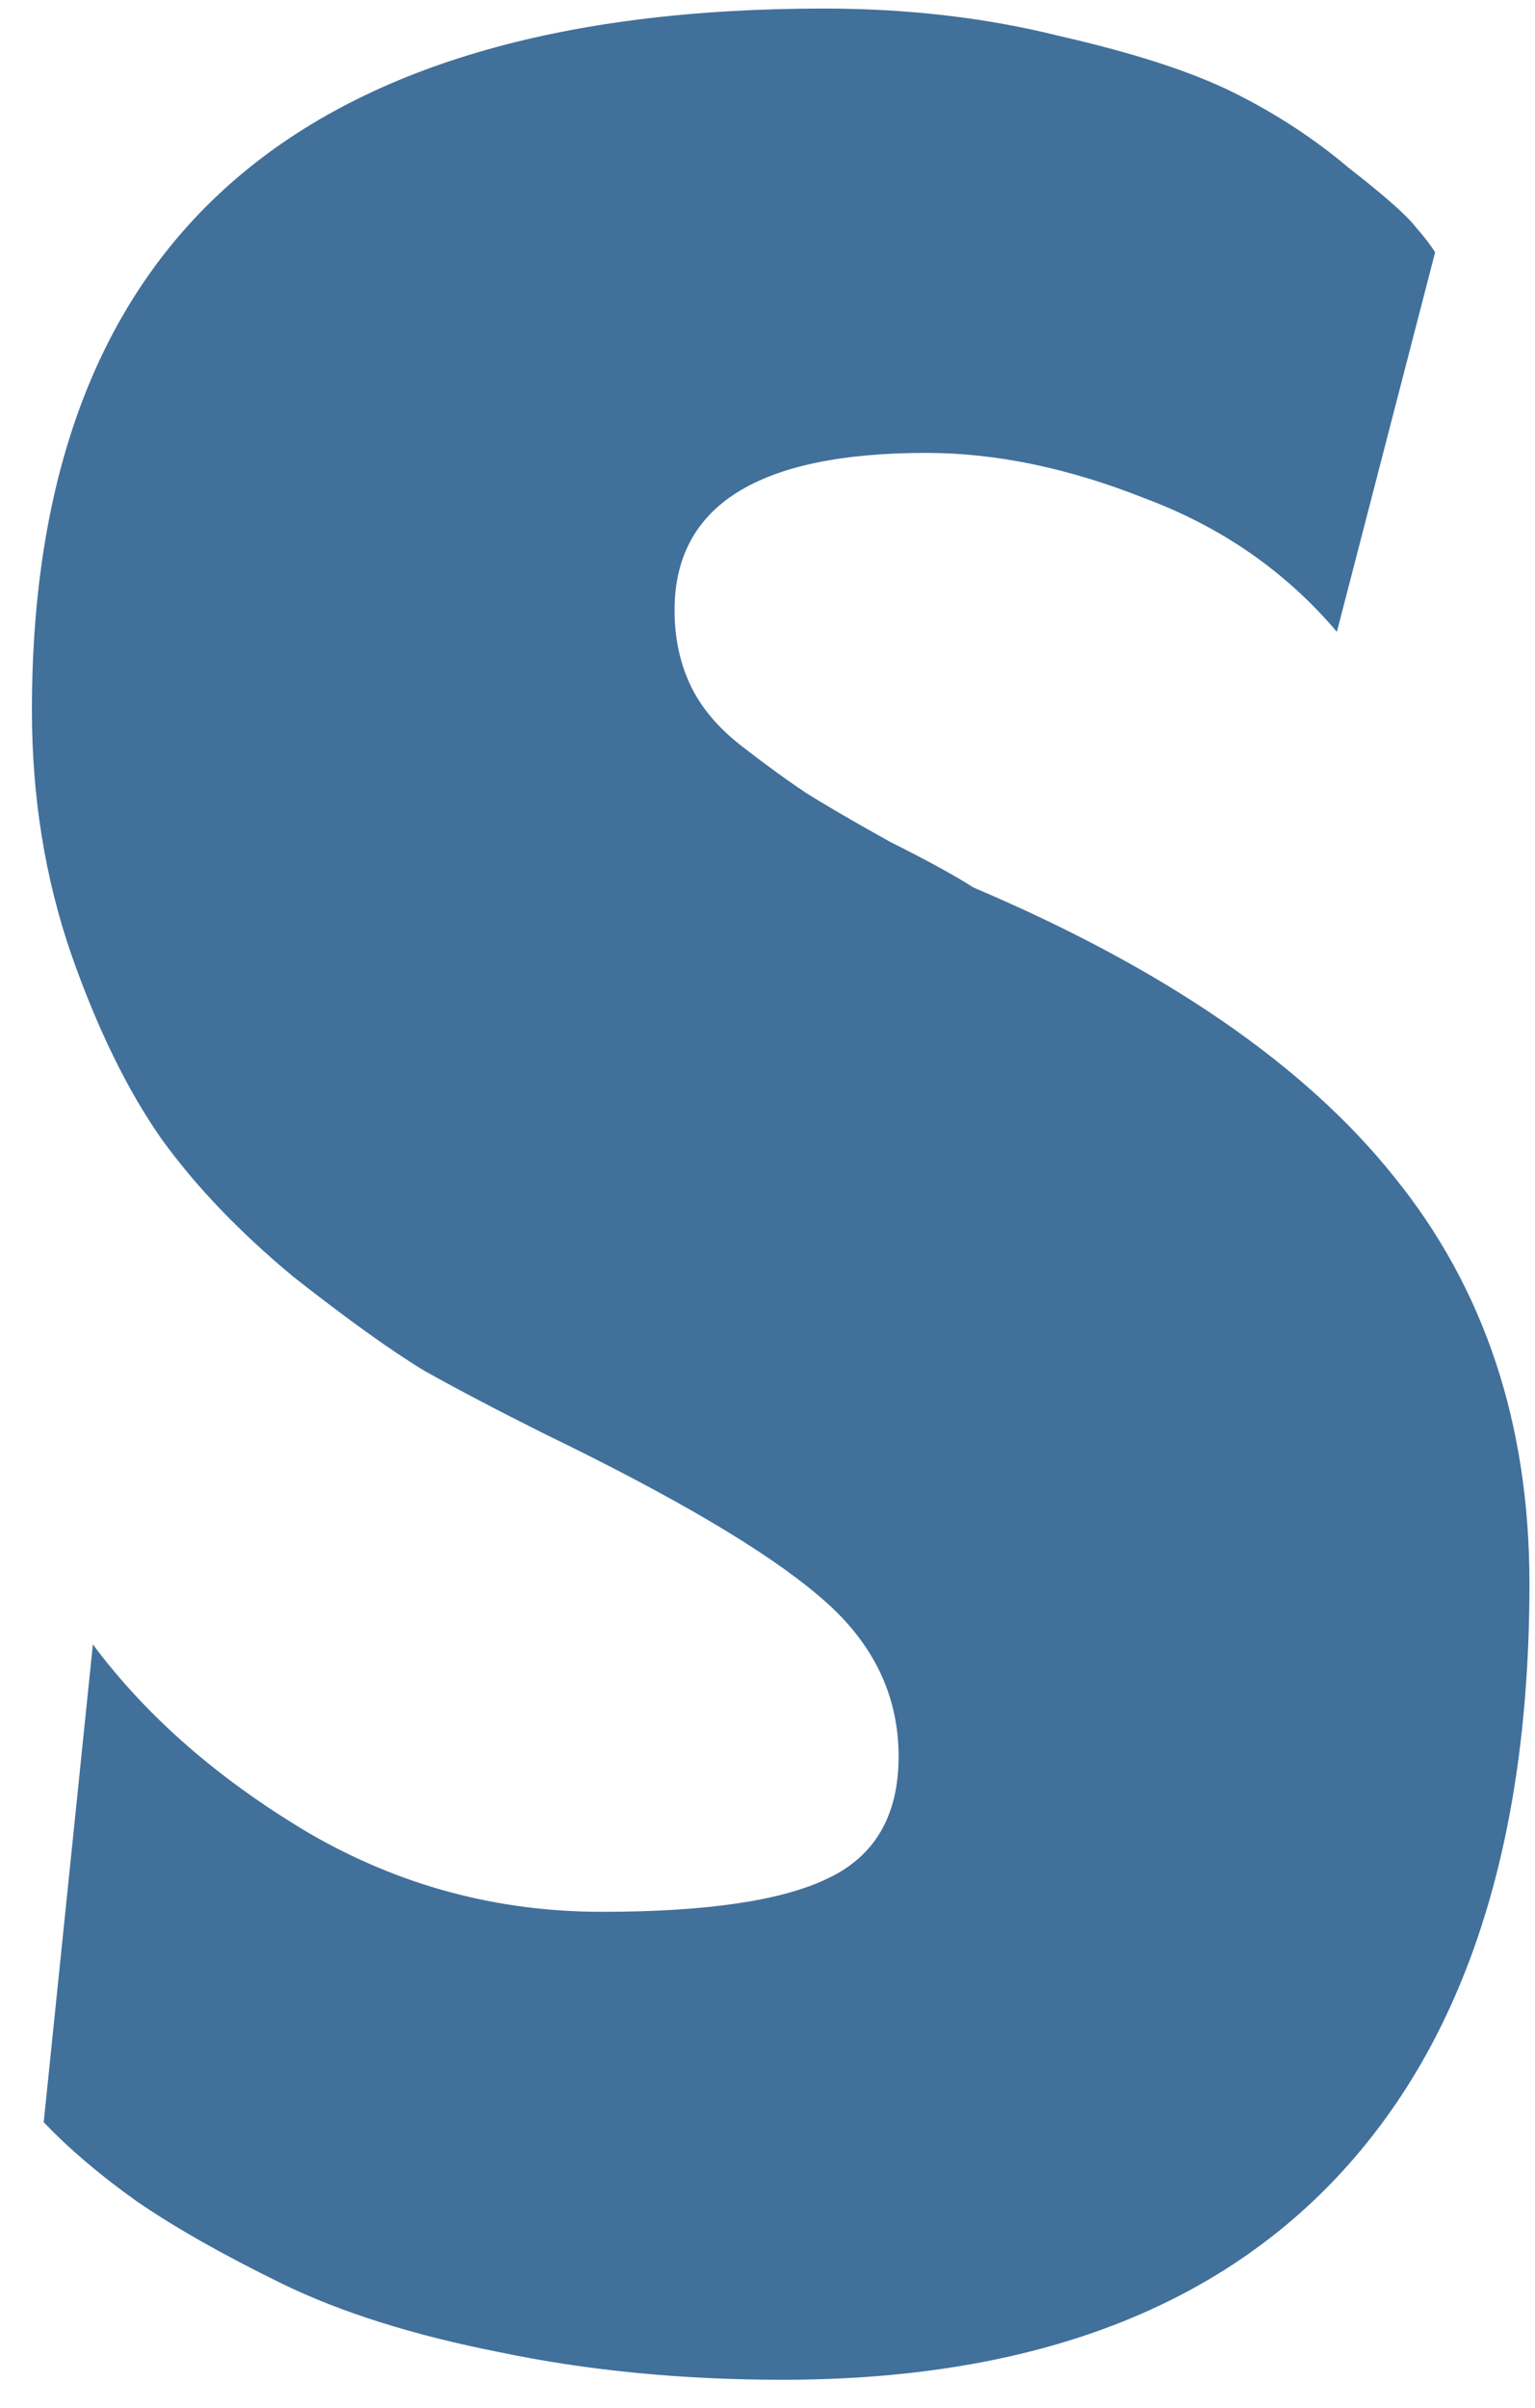 <svg width="44" height="69" viewBox="0 0 44 69" fill="none" xmlns="http://www.w3.org/2000/svg">
<path d="M22.435 68.183C19.543 68.183 16.839 67.92 14.323 67.394C11.844 66.906 9.76 66.249 8.07 65.423C6.38 64.596 4.99 63.808 3.901 63.057C2.849 62.306 1.967 61.554 1.253 60.803L2.662 47.114C4.201 49.18 6.267 50.983 8.858 52.522C11.45 54.025 14.248 54.776 17.252 54.776C20.256 54.776 22.416 54.456 23.73 53.818C25.082 53.18 25.758 52.015 25.758 50.325C25.758 48.523 24.988 46.983 23.449 45.706C21.946 44.429 19.336 42.889 15.618 41.087C14.266 40.411 13.121 39.81 12.182 39.284C11.243 38.721 9.985 37.819 8.408 36.58C6.868 35.303 5.61 33.989 4.633 32.637C3.657 31.247 2.793 29.482 2.042 27.341C1.291 25.163 0.915 22.835 0.915 20.356C0.915 6.949 8.483 0.245 23.618 0.245C26.021 0.245 28.275 0.508 30.378 1.034C32.518 1.522 34.19 2.066 35.391 2.667C36.593 3.268 37.682 3.982 38.659 4.808C39.673 5.597 40.311 6.16 40.574 6.498C40.837 6.798 41.025 7.043 41.137 7.23L38.321 18.103C36.856 16.375 35.016 15.098 32.8 14.272C30.622 13.408 28.537 12.976 26.547 12.976C21.74 12.976 19.336 14.479 19.336 17.483C19.336 18.272 19.487 18.985 19.787 19.624C20.087 20.262 20.576 20.844 21.252 21.37C21.928 21.896 22.547 22.346 23.111 22.722C23.712 23.098 24.519 23.567 25.533 24.13C26.585 24.656 27.373 25.088 27.899 25.426C33.382 27.754 37.401 30.515 39.954 33.707C42.546 36.899 43.841 40.786 43.841 45.368C43.841 52.804 42.001 58.475 38.321 62.381C34.678 66.249 29.382 68.183 22.435 68.183Z" fill="#41709B"/>
</svg>

